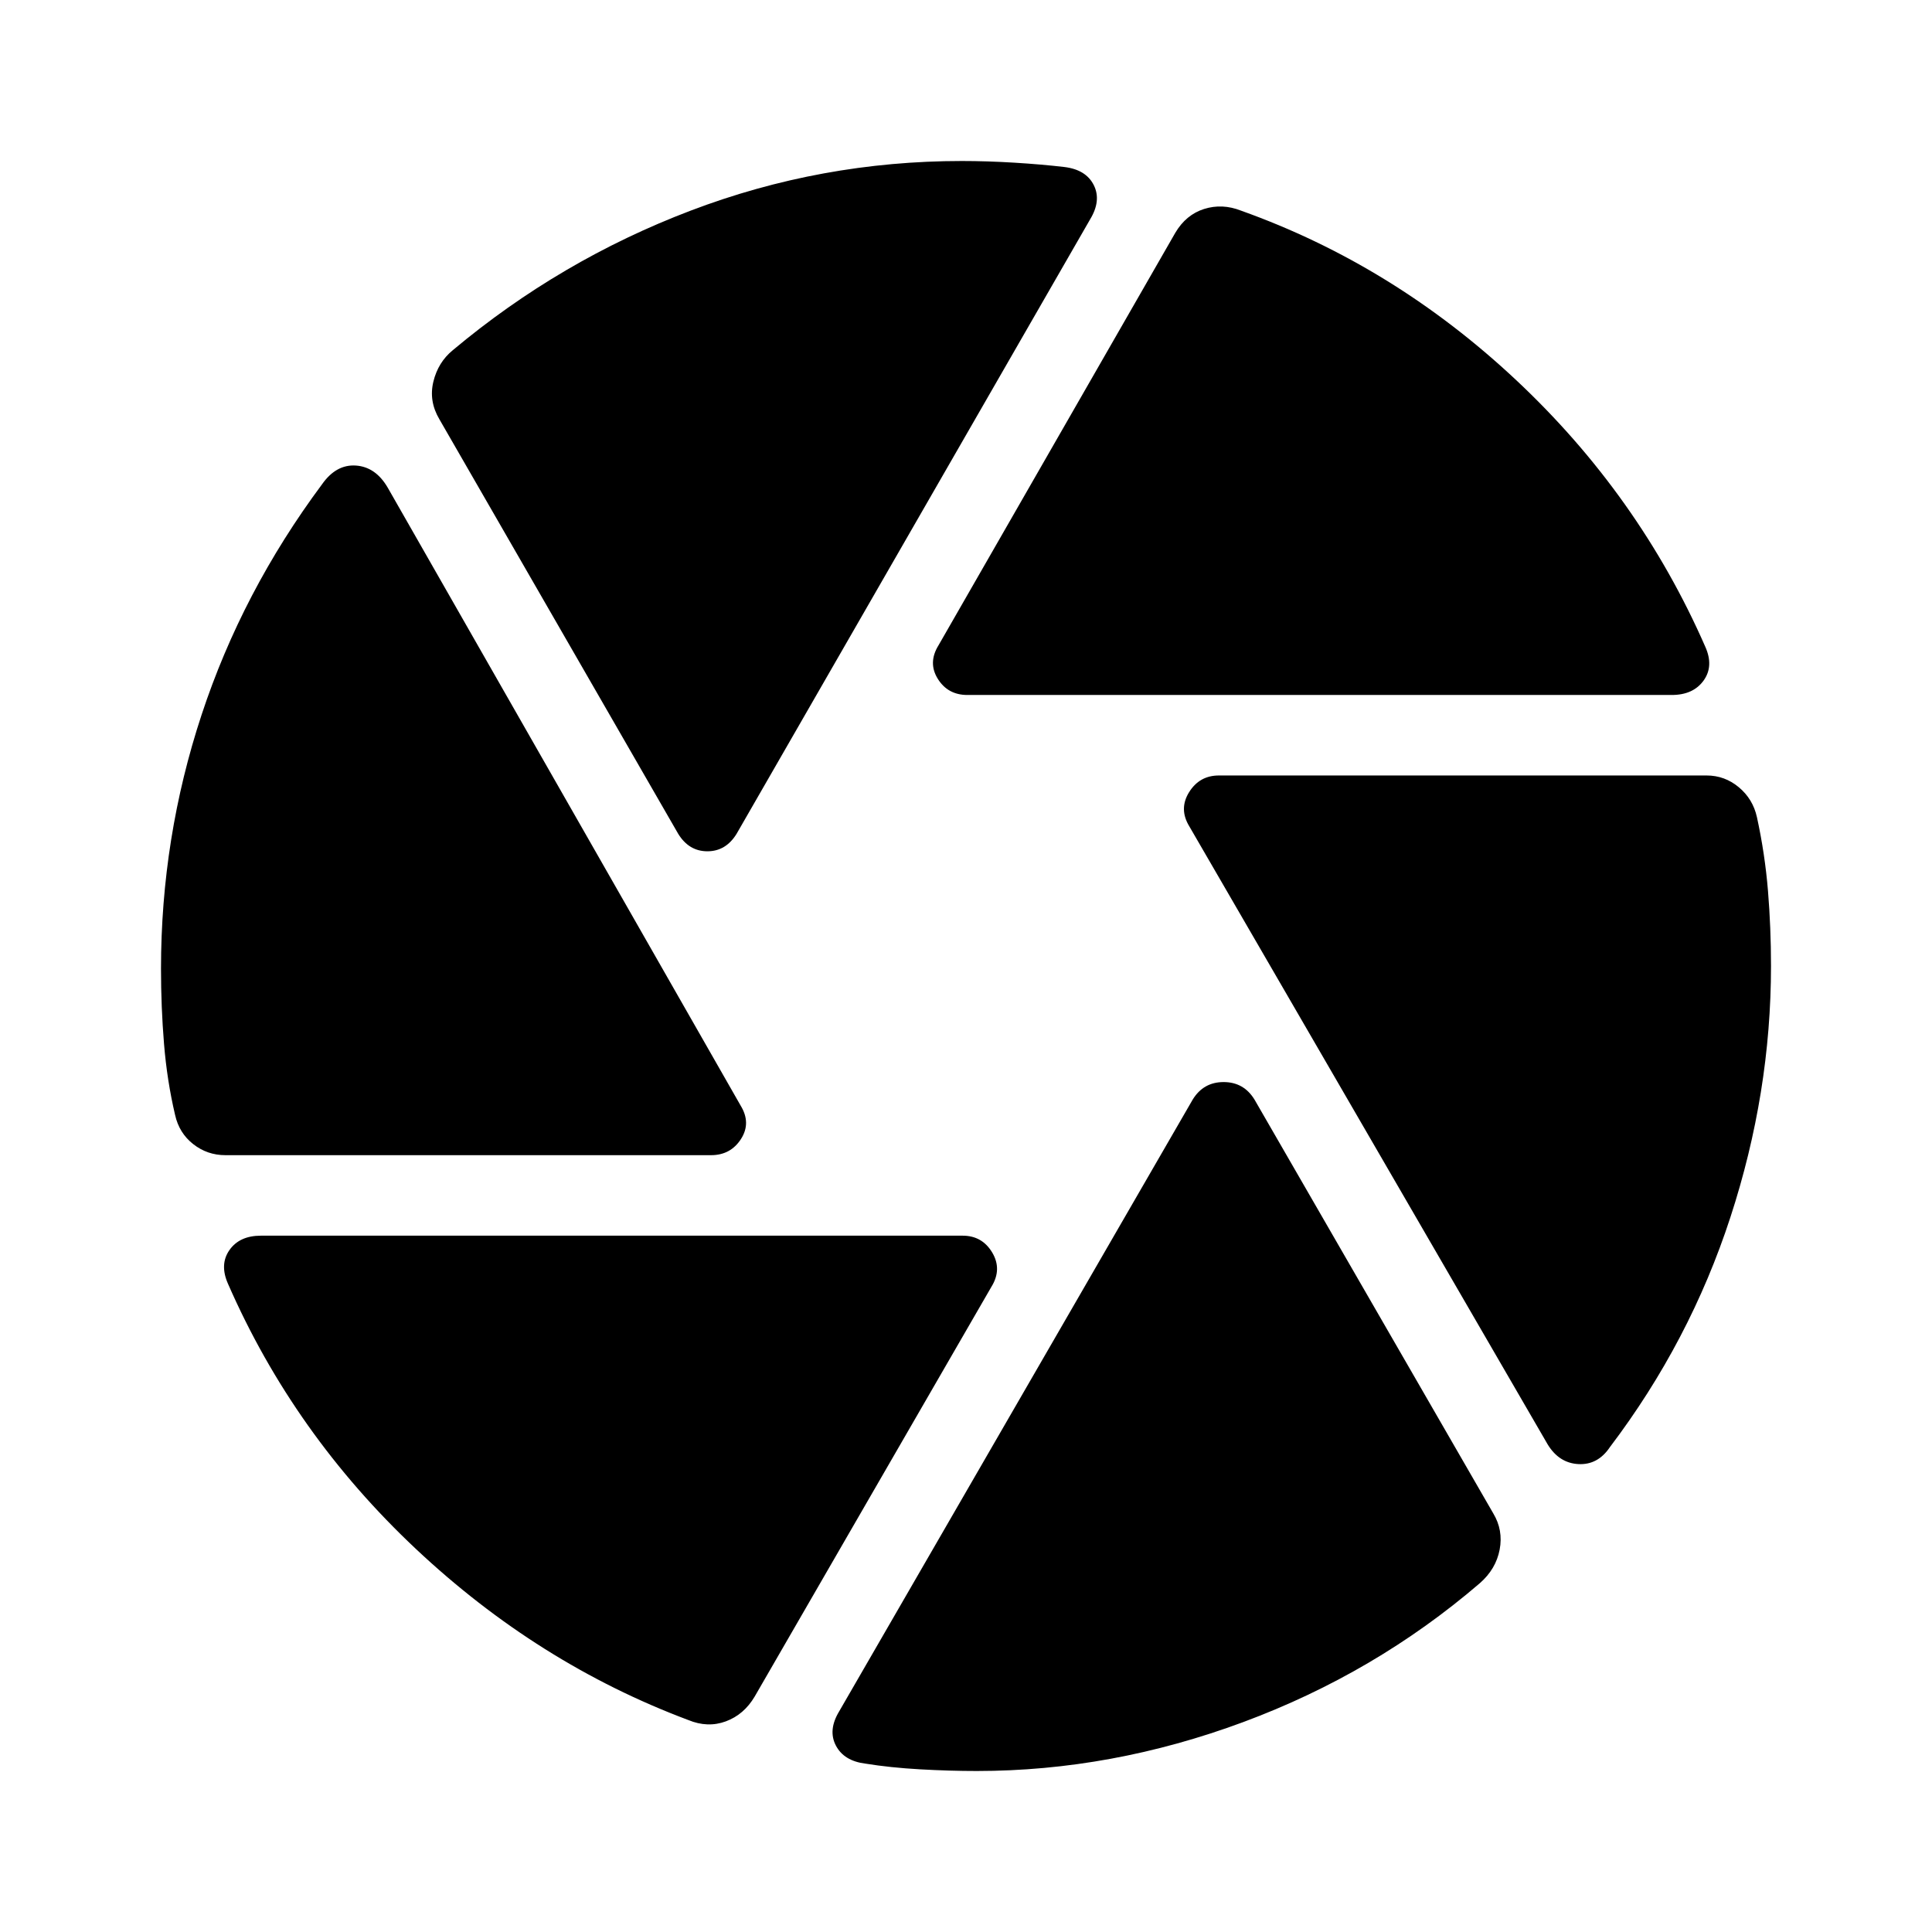 <svg xmlns="http://www.w3.org/2000/svg" height="40" viewBox="0 -960 960 960" width="40"><path d="M480.67-614.67q-9.67 0-14.67-8t.33-16.66l117.67-205q5.33-9 14.33-11.84 9-2.83 18.34.84 75.66 27 136.66 84.16 61 57.17 94 132.5 4.34 9.67-.83 16.84-5.17 7.16-15.83 7.16h-350Zm-143.67 69-118.67-206q-5.33-9-3-18.66Q217.67-780 225-786q53.33-44.67 118.17-69.33Q408-880 478-880q12.33 0 26 .83 13.67.84 25 2.17 10.67 1.33 14.5 9t-1.83 17L366-545.67q-5.33 8.67-14.5 8.67t-14.5-8.67ZM112-386q-9 0-16-5.5T87-406q-4-17-5.5-35.33-1.5-18.34-1.5-37.34 0-65 20.17-126.16Q120.33-666 160-719.33q7-10 16.83-9.34 9.84.67 15.84 11l175.33 307q5.33 8.67.17 16.67-5.17 8-14.84 8H112Zm230 280.67q-74.67-28-135.33-85-60.67-57-93.34-131.67-4.33-9.67.67-16.83 5-7.17 15.67-7.17h348.66q9.67 0 14.67 8.33 5 8.34-.33 17L375-117q-5.33 9-14.33 12.33-9 3.34-18.67-.66ZM485.33-80q-13.33 0-28.16-.83-14.84-.84-27.17-2.84-10.67-1.33-14.67-9-4-7.66 1.67-17l175.67-304q5.33-8.66 15.33-8.66t15.33 8.66L742-208q5 8.33 3.17 18-1.84 9.67-9.84 16.67-52 44.66-117.5 69Q552.33-80 485.33-80ZM769-242.33l-178-307q-5.33-8.67-.17-17 5.17-8.34 14.84-8.34H848q9 0 16 5.84 7 5.83 9 14.83 4 18.33 5.5 36.67Q880-499 880-480q0 63-20.17 124.83Q839.67-293.33 800-241q-6 9-15.67 8.5-9.66-.5-15.33-9.83Z"/></svg>